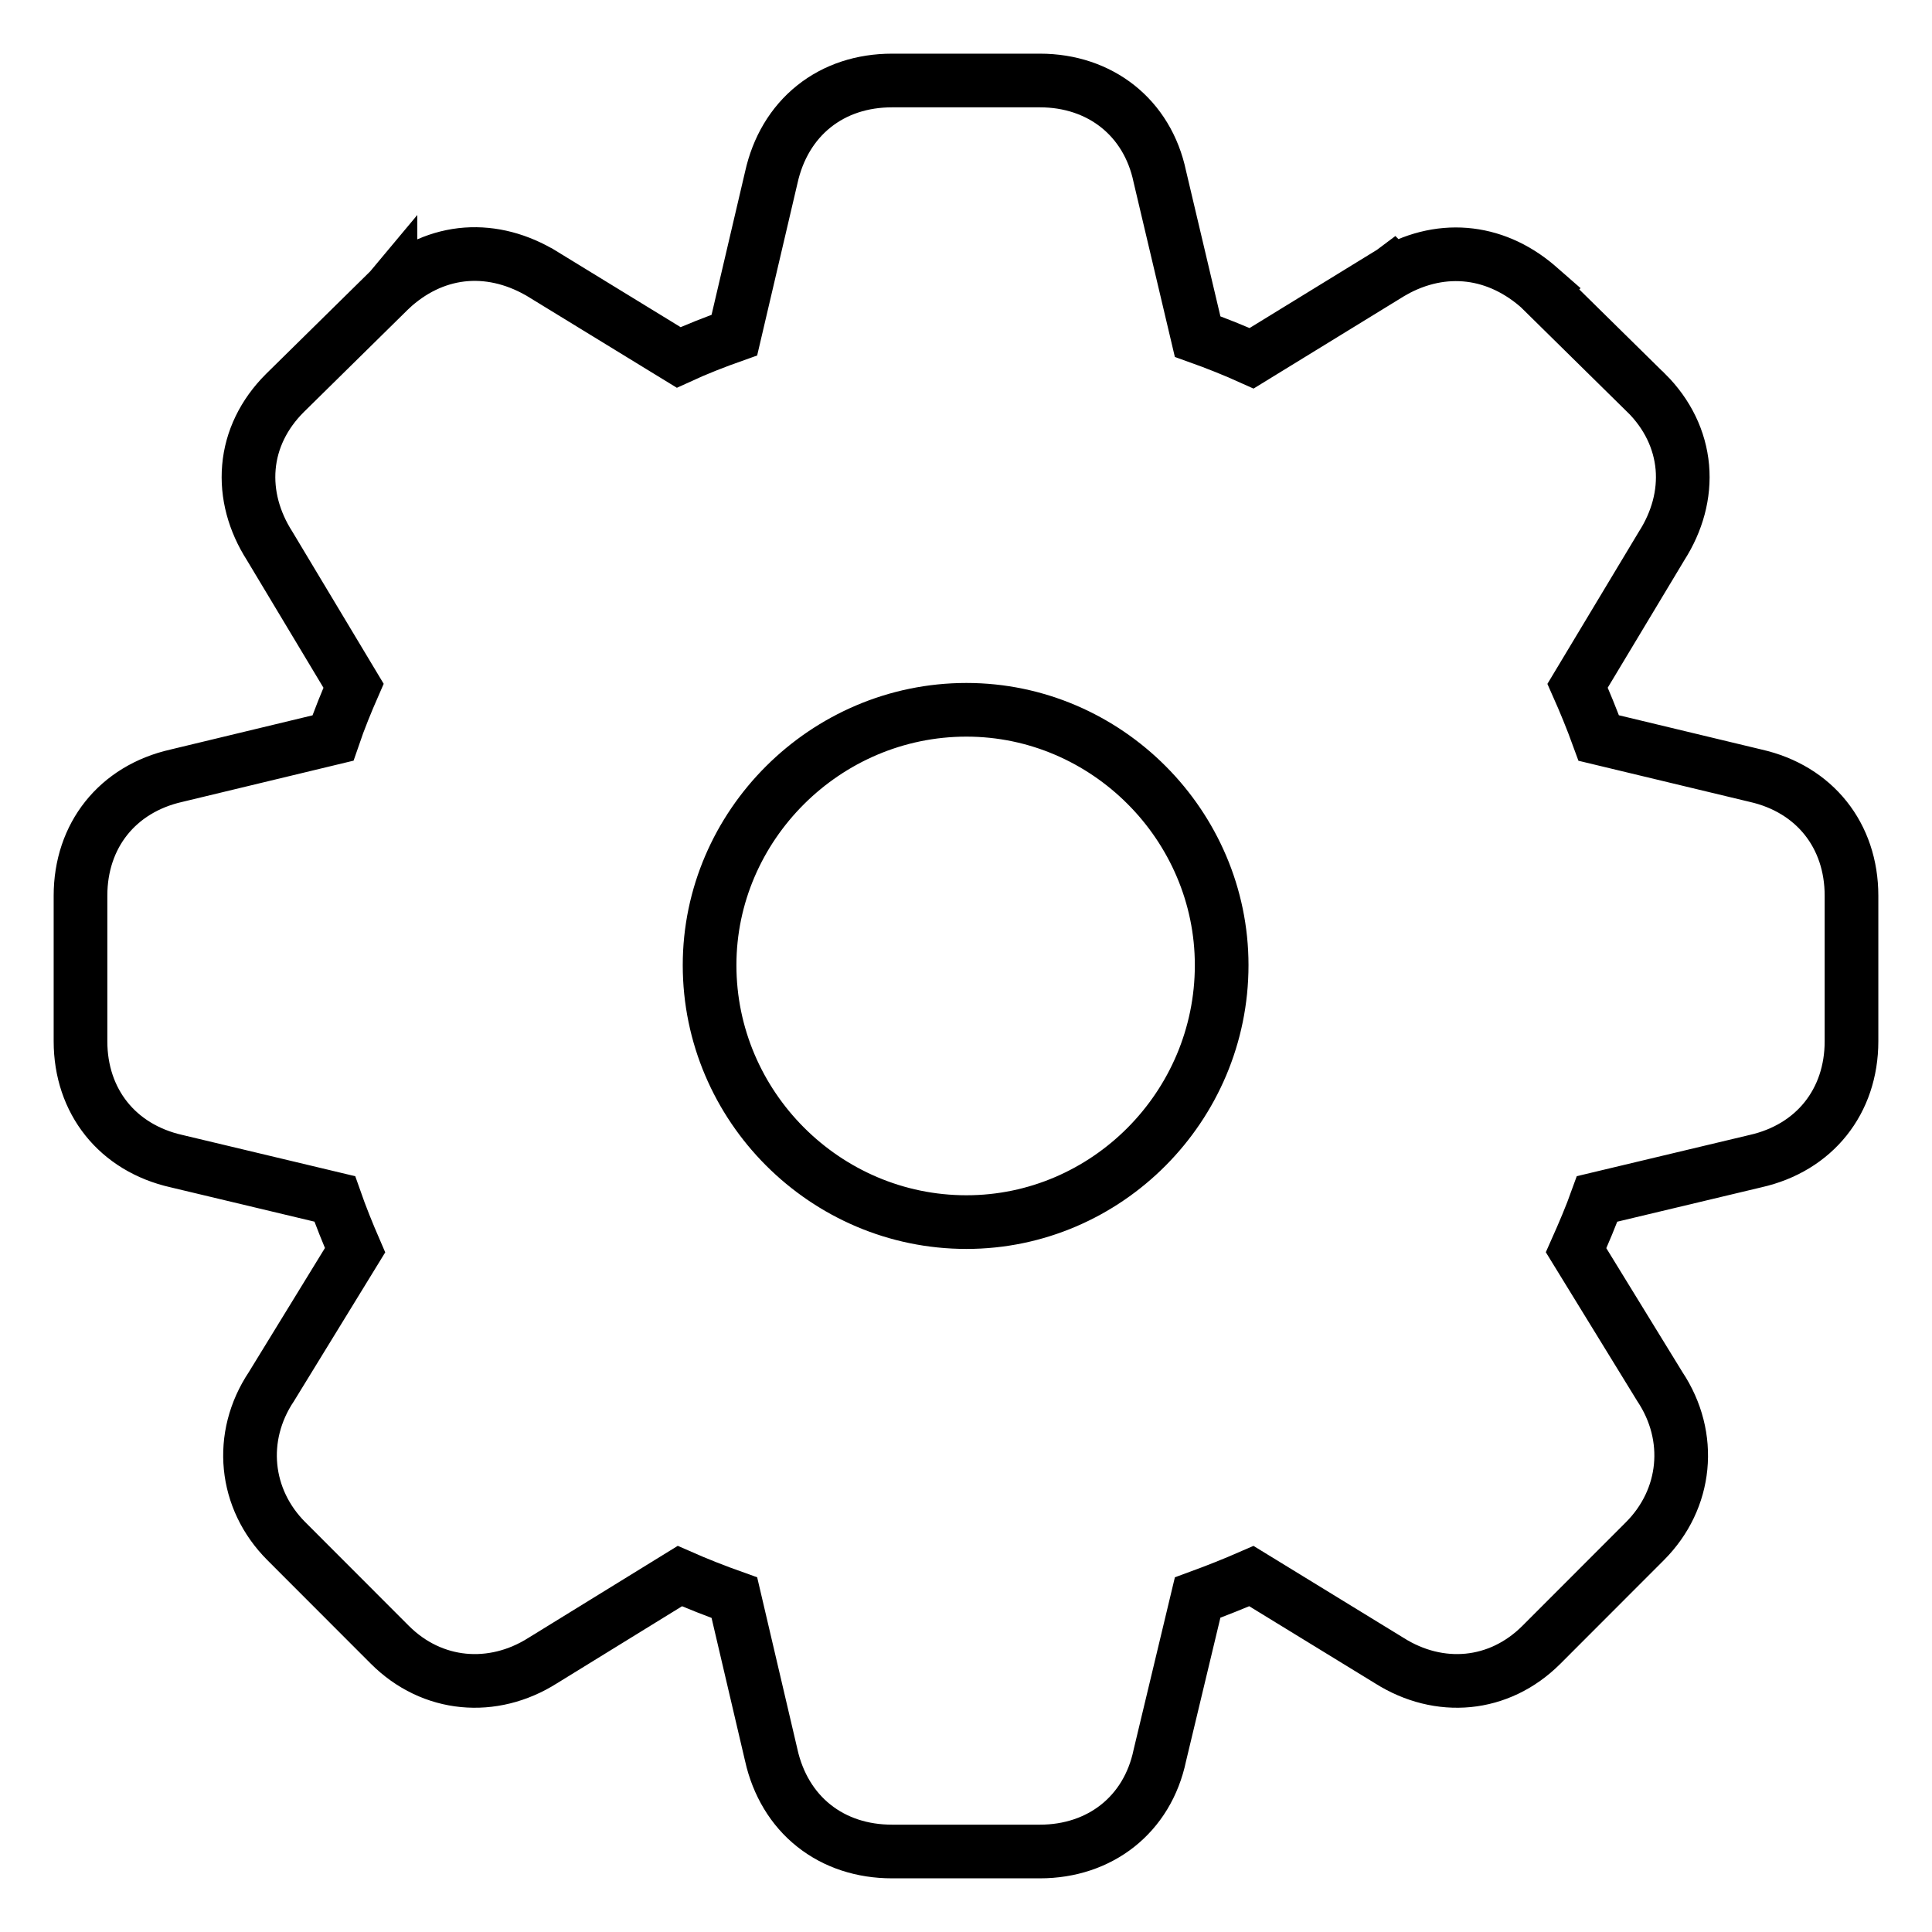 <svg width="18" height="18" viewBox="0 0 18 18" fill="none" xmlns="http://www.w3.org/2000/svg">
<path d="M15.34 3.663L15.338 3.662L14.359 2.698L14.36 2.697L14.352 2.69C13.959 2.335 13.451 2.264 12.978 2.53L12.977 2.529L12.969 2.535L11.661 3.338C11.504 3.267 11.337 3.2 11.158 3.136L10.806 1.646C10.69 1.091 10.246 0.75 9.689 0.75H8.311C8.035 0.75 7.783 0.831 7.582 0.992C7.381 1.153 7.246 1.382 7.186 1.653L6.842 3.122C6.664 3.185 6.488 3.254 6.323 3.33L5.023 2.534L5.023 2.534L5.015 2.53C4.787 2.402 4.542 2.346 4.299 2.374C4.055 2.403 3.83 2.514 3.638 2.693L3.638 2.692L3.633 2.698L2.654 3.662L2.654 3.662L2.653 3.663C2.457 3.859 2.341 4.097 2.319 4.353C2.297 4.606 2.367 4.859 2.512 5.086L3.294 6.389C3.231 6.533 3.163 6.697 3.102 6.876L1.644 7.227C1.094 7.351 0.75 7.784 0.75 8.345V9.701C0.75 10.261 1.094 10.694 1.644 10.818L3.119 11.17C3.175 11.33 3.24 11.491 3.308 11.648L2.529 12.918C2.217 13.385 2.276 13.967 2.668 14.359L3.632 15.324C4.027 15.719 4.593 15.764 5.055 15.472L6.334 14.684C6.495 14.755 6.665 14.822 6.842 14.885L7.186 16.354C7.186 16.355 7.186 16.355 7.186 16.355C7.247 16.623 7.382 16.85 7.582 17.009C7.783 17.169 8.035 17.25 8.311 17.25H9.689C10.245 17.25 10.69 16.91 10.806 16.354L11.158 14.884C11.33 14.821 11.499 14.754 11.659 14.684L12.945 15.472C13.408 15.764 13.966 15.719 14.361 15.324L15.325 14.359C15.717 13.967 15.775 13.385 15.464 12.918L14.684 11.648C14.753 11.493 14.822 11.332 14.88 11.17L16.356 10.818C16.906 10.694 17.25 10.261 17.25 9.701V8.345C17.25 7.784 16.906 7.351 16.357 7.227L14.895 6.876C14.83 6.697 14.762 6.533 14.698 6.389L15.481 5.086C15.626 4.859 15.696 4.606 15.674 4.353C15.651 4.097 15.536 3.859 15.34 3.663L15.34 3.663ZM9.004 11.386C7.689 11.386 6.611 10.308 6.611 8.992C6.611 7.693 7.688 6.613 9.004 6.613C10.311 6.613 11.382 7.691 11.382 8.992C11.382 10.31 10.31 11.386 9.004 11.386Z" stroke="black" stroke-width="0.5"/>
</svg>
